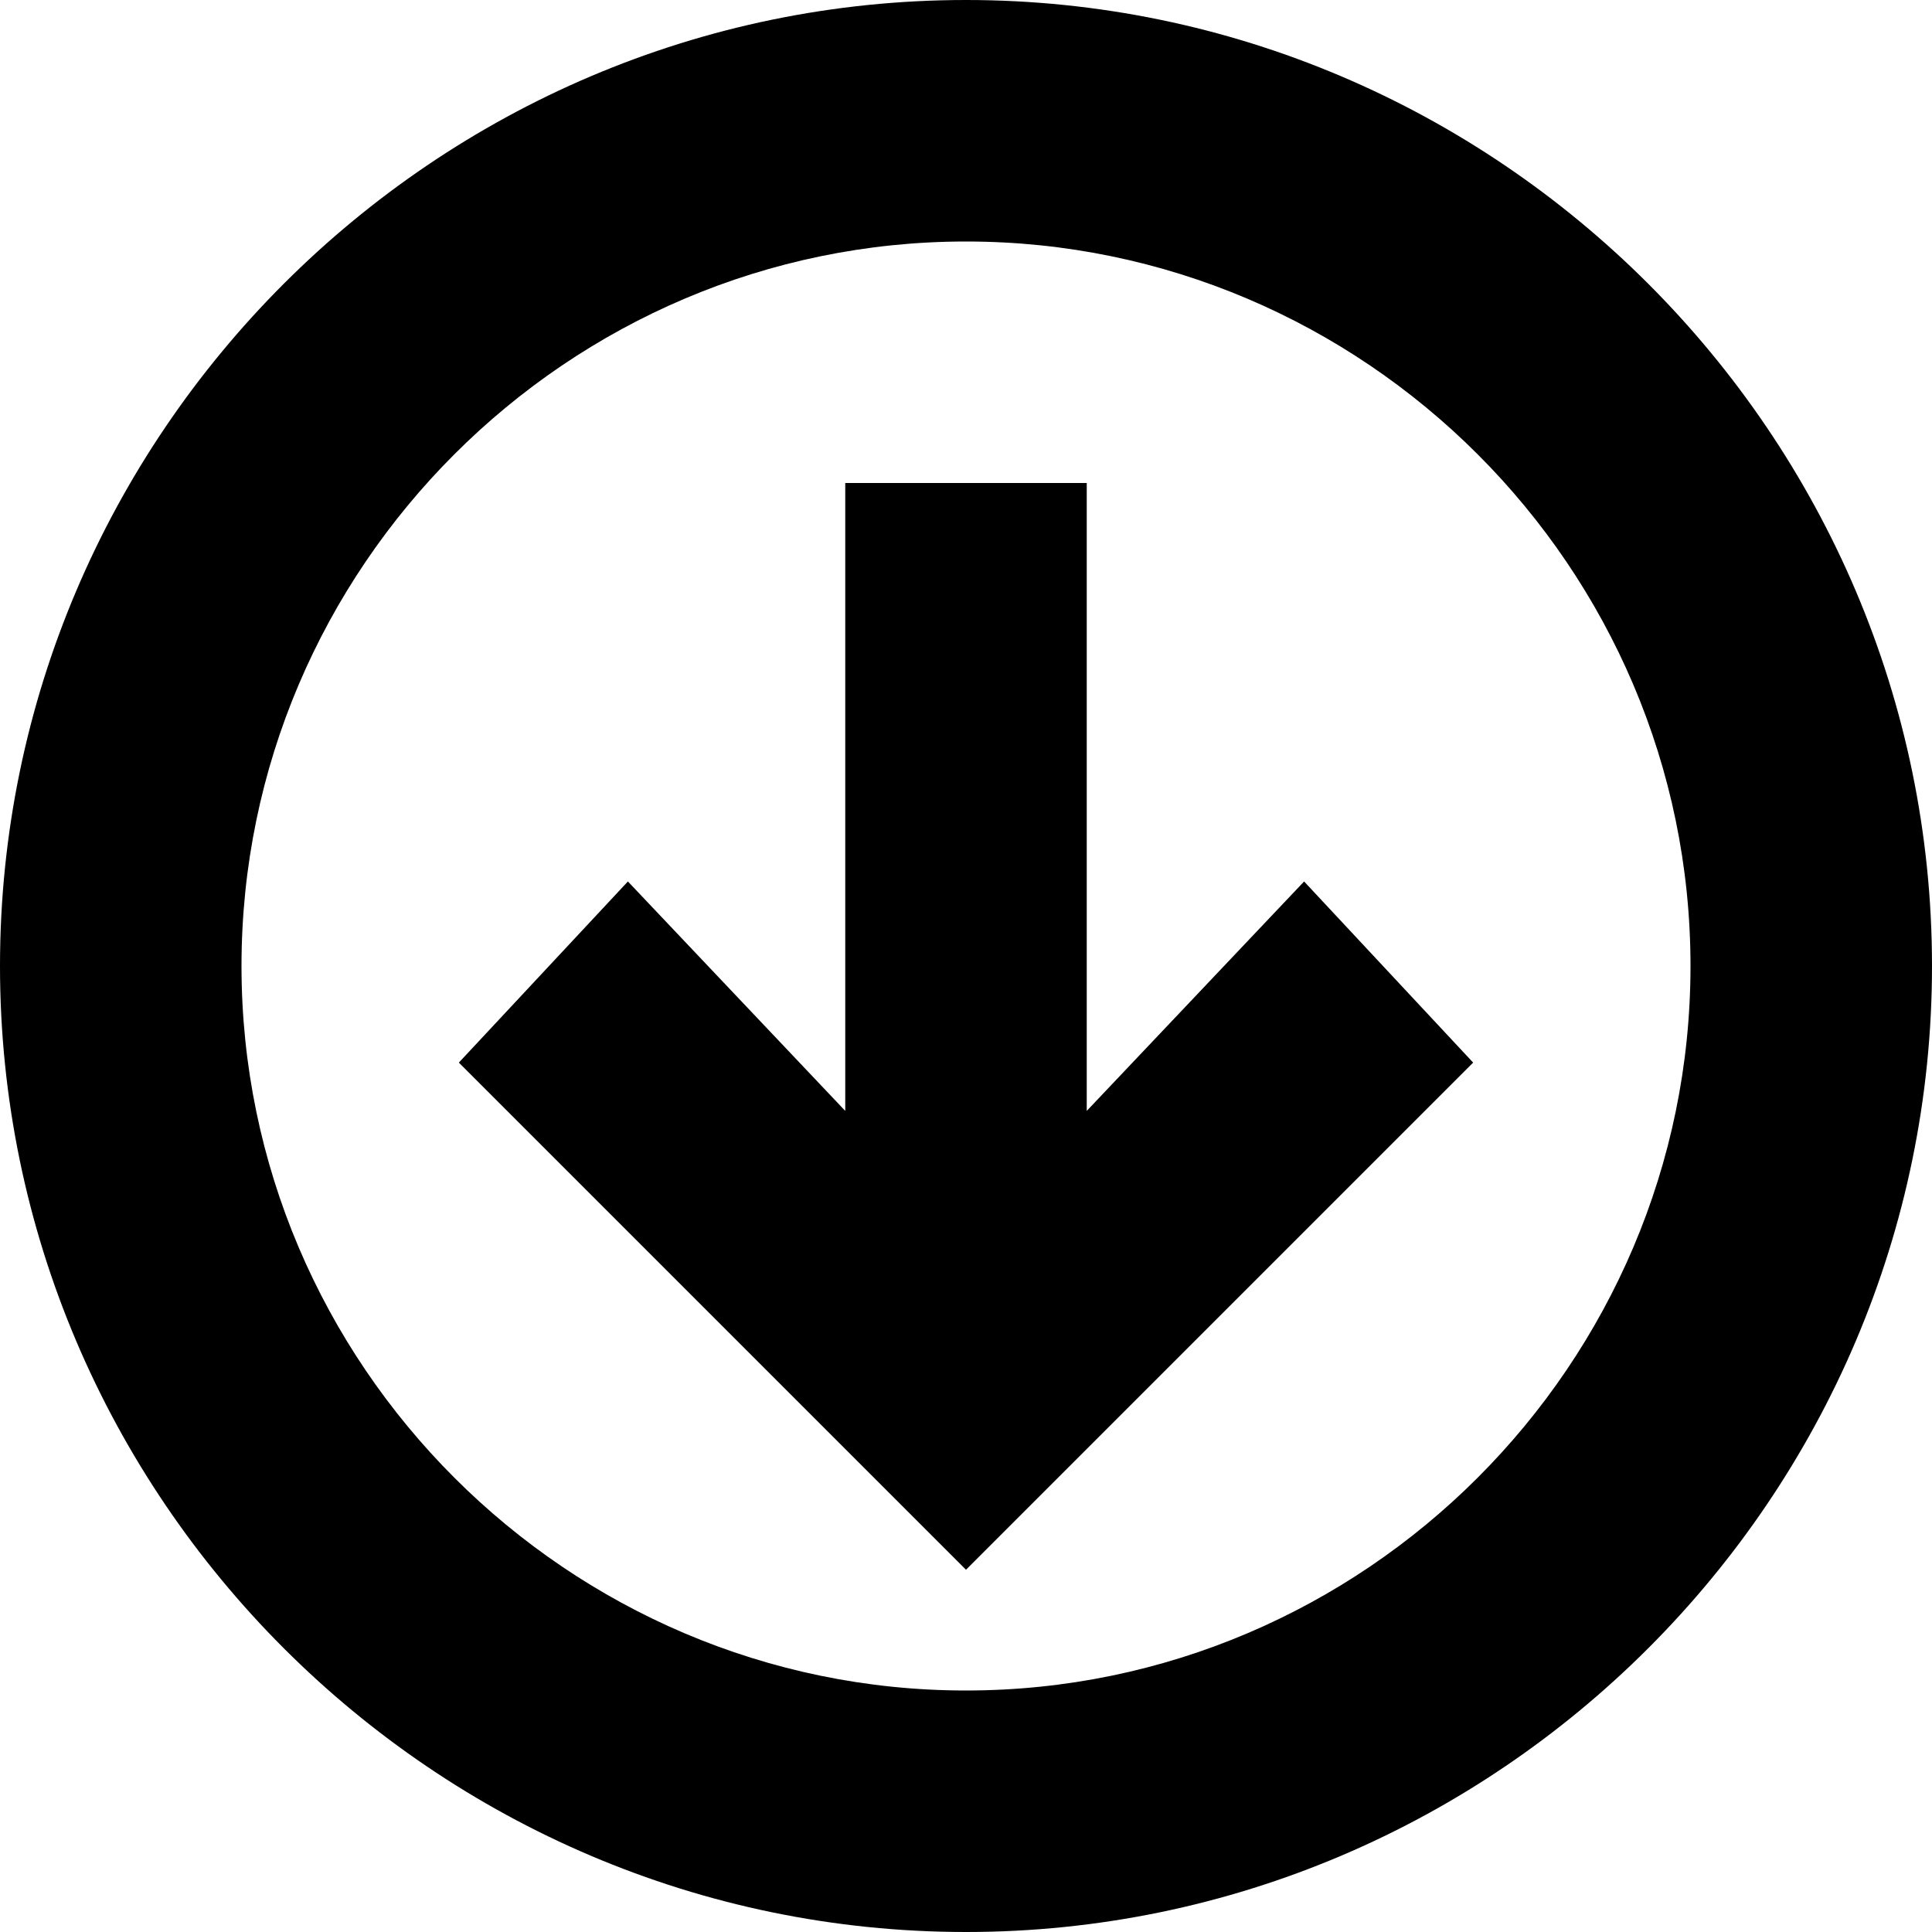 <svg xmlns="http://www.w3.org/2000/svg" width="16" height="16" viewBox="0 0 16 16"><path d="M10.8 7.3L9 9.2V4H7v5.2L5.2 7.3 3.8 8.8l2.8 2.8L8 13l1.4-1.4 2.8-2.8z"/><path d="M8 16c4.4 0 8-3.6 8-8s-3.6-8-8-8-8 3.6-8 8 3.6 8 8 8zM8 2c3.3 0 6 2.7 6 6s-2.7 6-6 6-6-2.7-6-6 2.7-6 6-6z"/></svg>